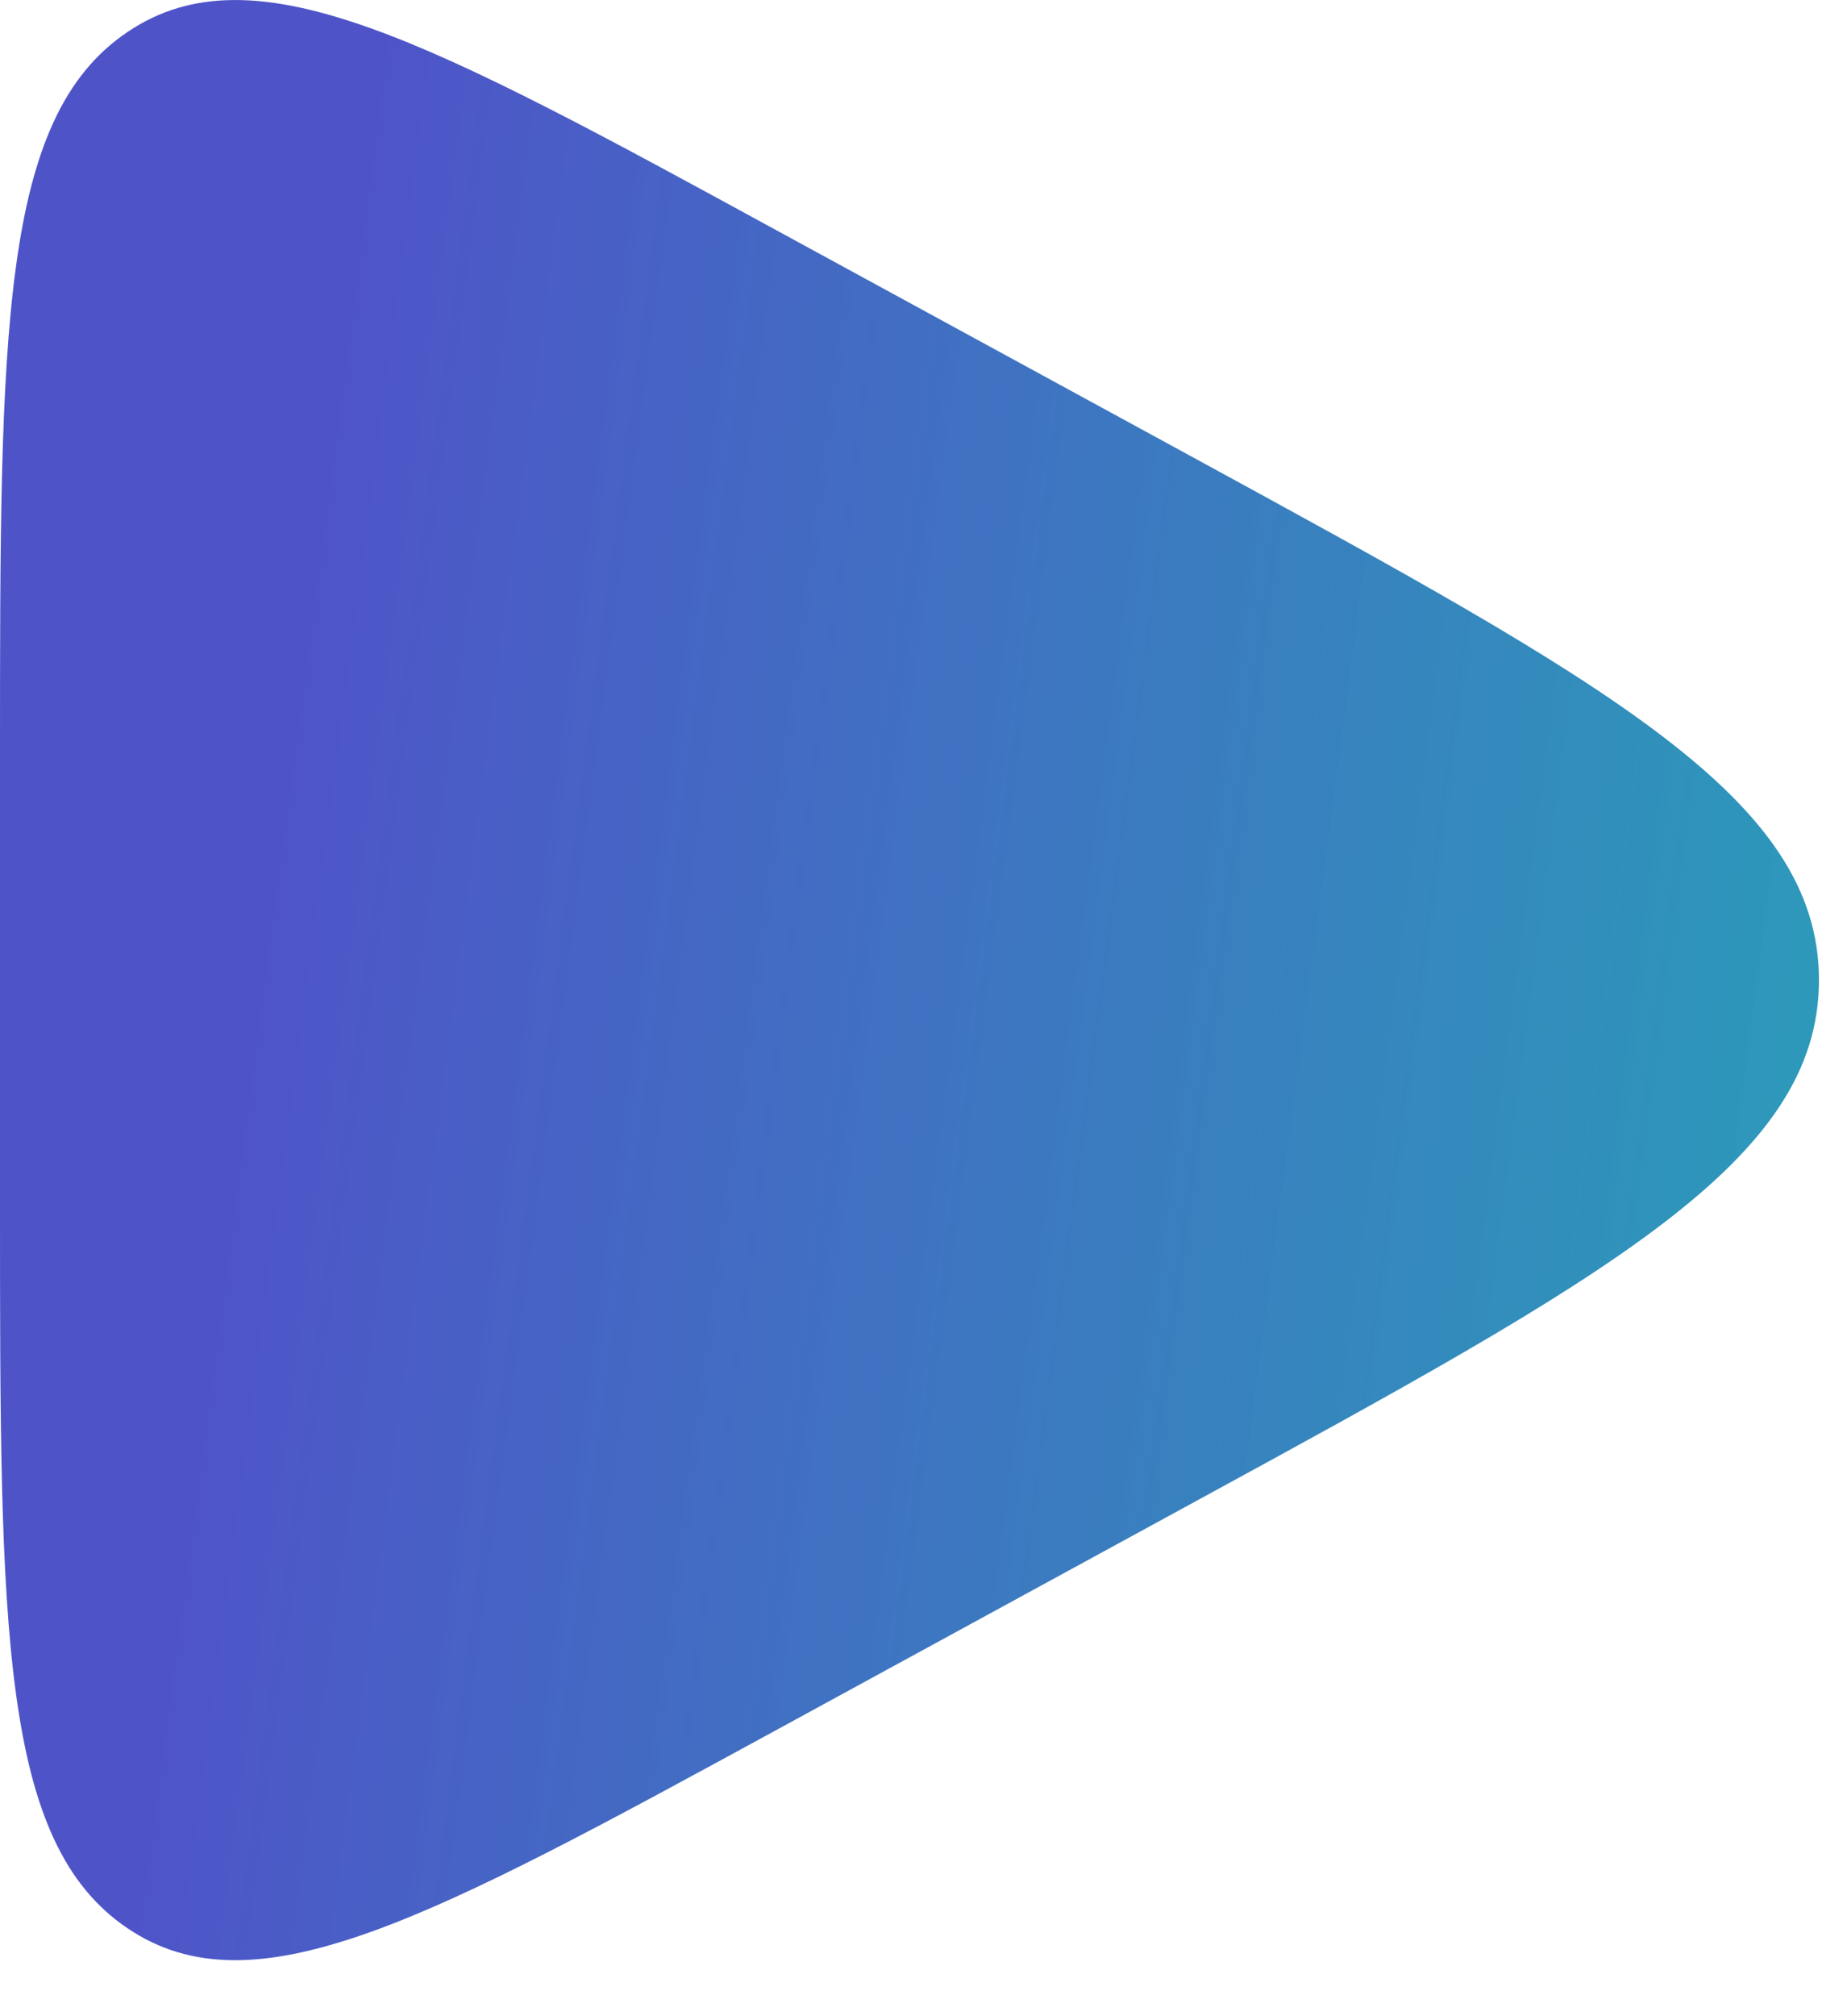 <svg width="11" height="12" viewBox="0 0 11 12" fill="none" xmlns="http://www.w3.org/2000/svg">
<path id="Vector" d="M0 4.5V7.167C0 9.699 0 10.965 0.76 11.477C1.519 11.989 2.558 11.422 4.636 10.29L7.083 8.956C9.583 7.594 10.833 6.912 10.833 5.833C10.833 4.754 9.583 4.073 7.083 2.71L4.636 1.377C2.558 0.244 1.519 -0.322 0.76 0.19C0 0.701 0 1.968 0 4.5Z" fill="url(#paint0_linear_3668_4530)"/>
<defs>
<linearGradient id="paint0_linear_3668_4530" x1="1.666" y1="4.618" x2="12.793" y2="6.085" gradientUnits="userSpaceOnUse">
<stop stop-color="#4E54C8"/>
<stop offset="1" stop-color="#17A0B2" stop-opacity="0.933"/>
</linearGradient>
</defs>
</svg>
